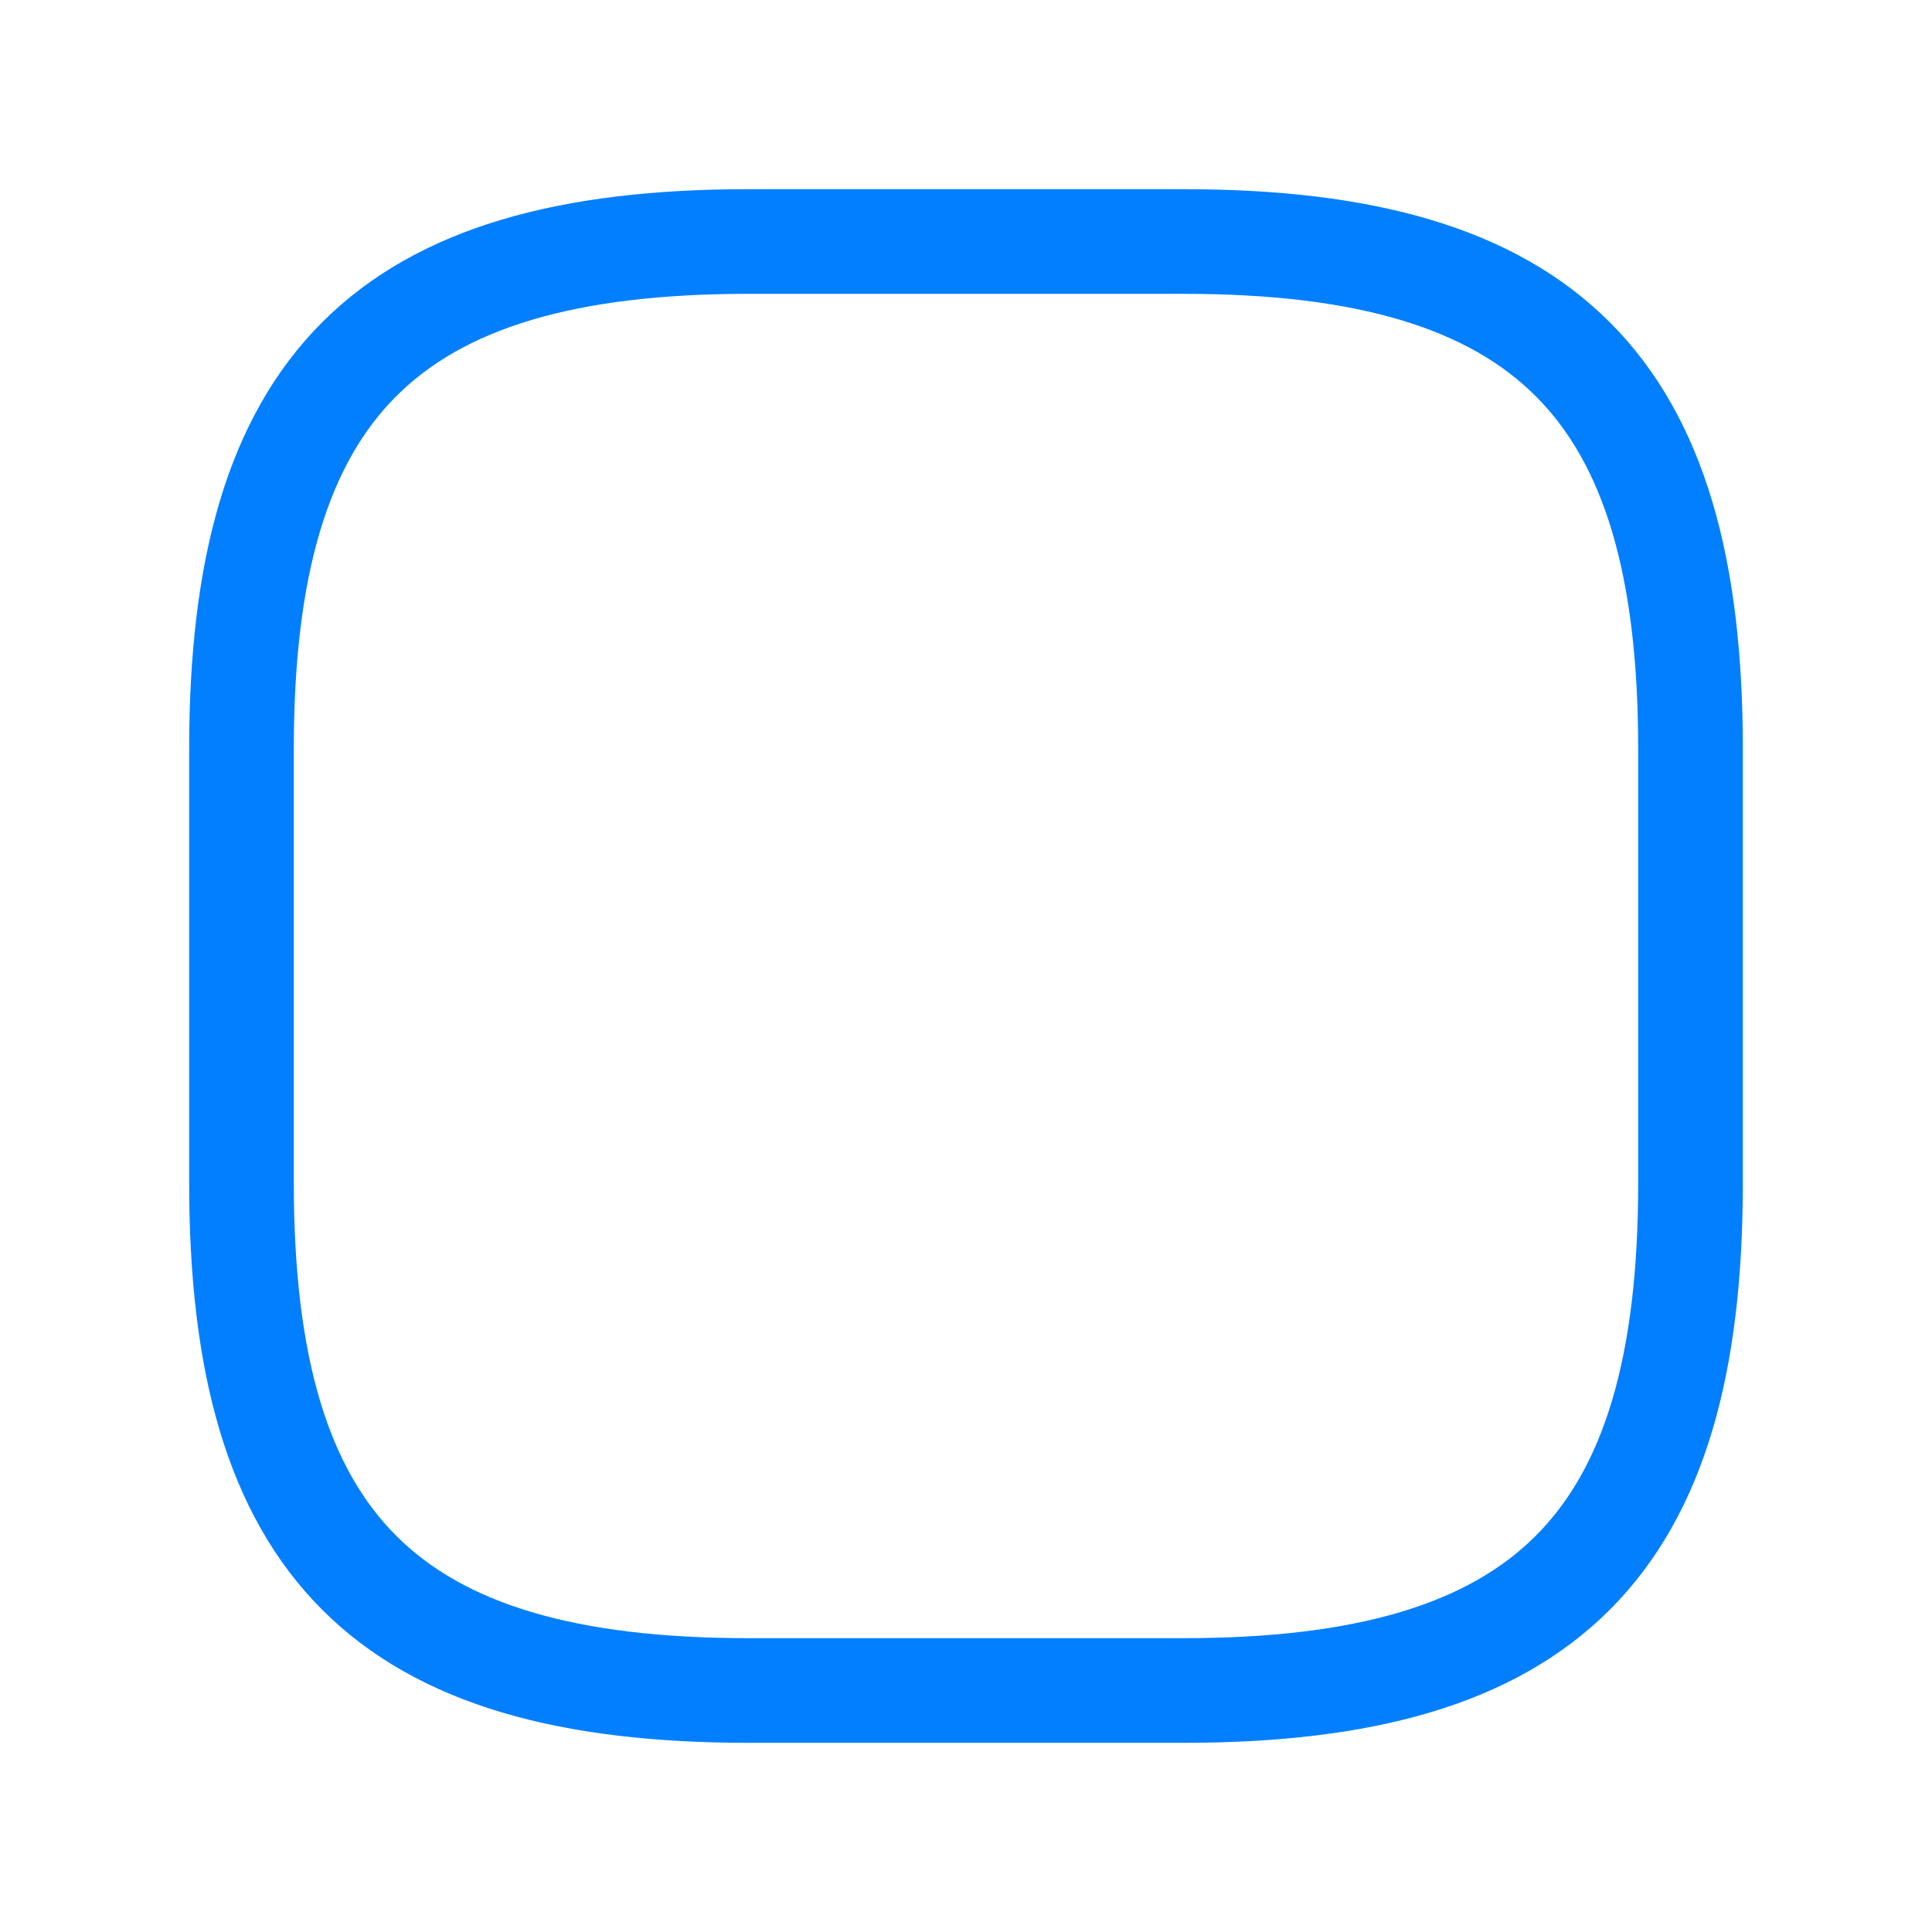 <svg xmlns="http://www.w3.org/2000/svg" width="24" height="24" viewBox="0 0 24 24" fill="none">
  <path d="M9.3 21H14.7C19.2 21 21 19.2 21 14.7V9.3C21 4.8 19.2 3 14.7 3H9.3C4.8 3 3 4.8 3 9.3V14.7C3 19.2 4.8 21 9.3 21Z" stroke="#017FFF" stroke-width="1.3" stroke-linecap="round" stroke-linejoin="round"/>
</svg>
